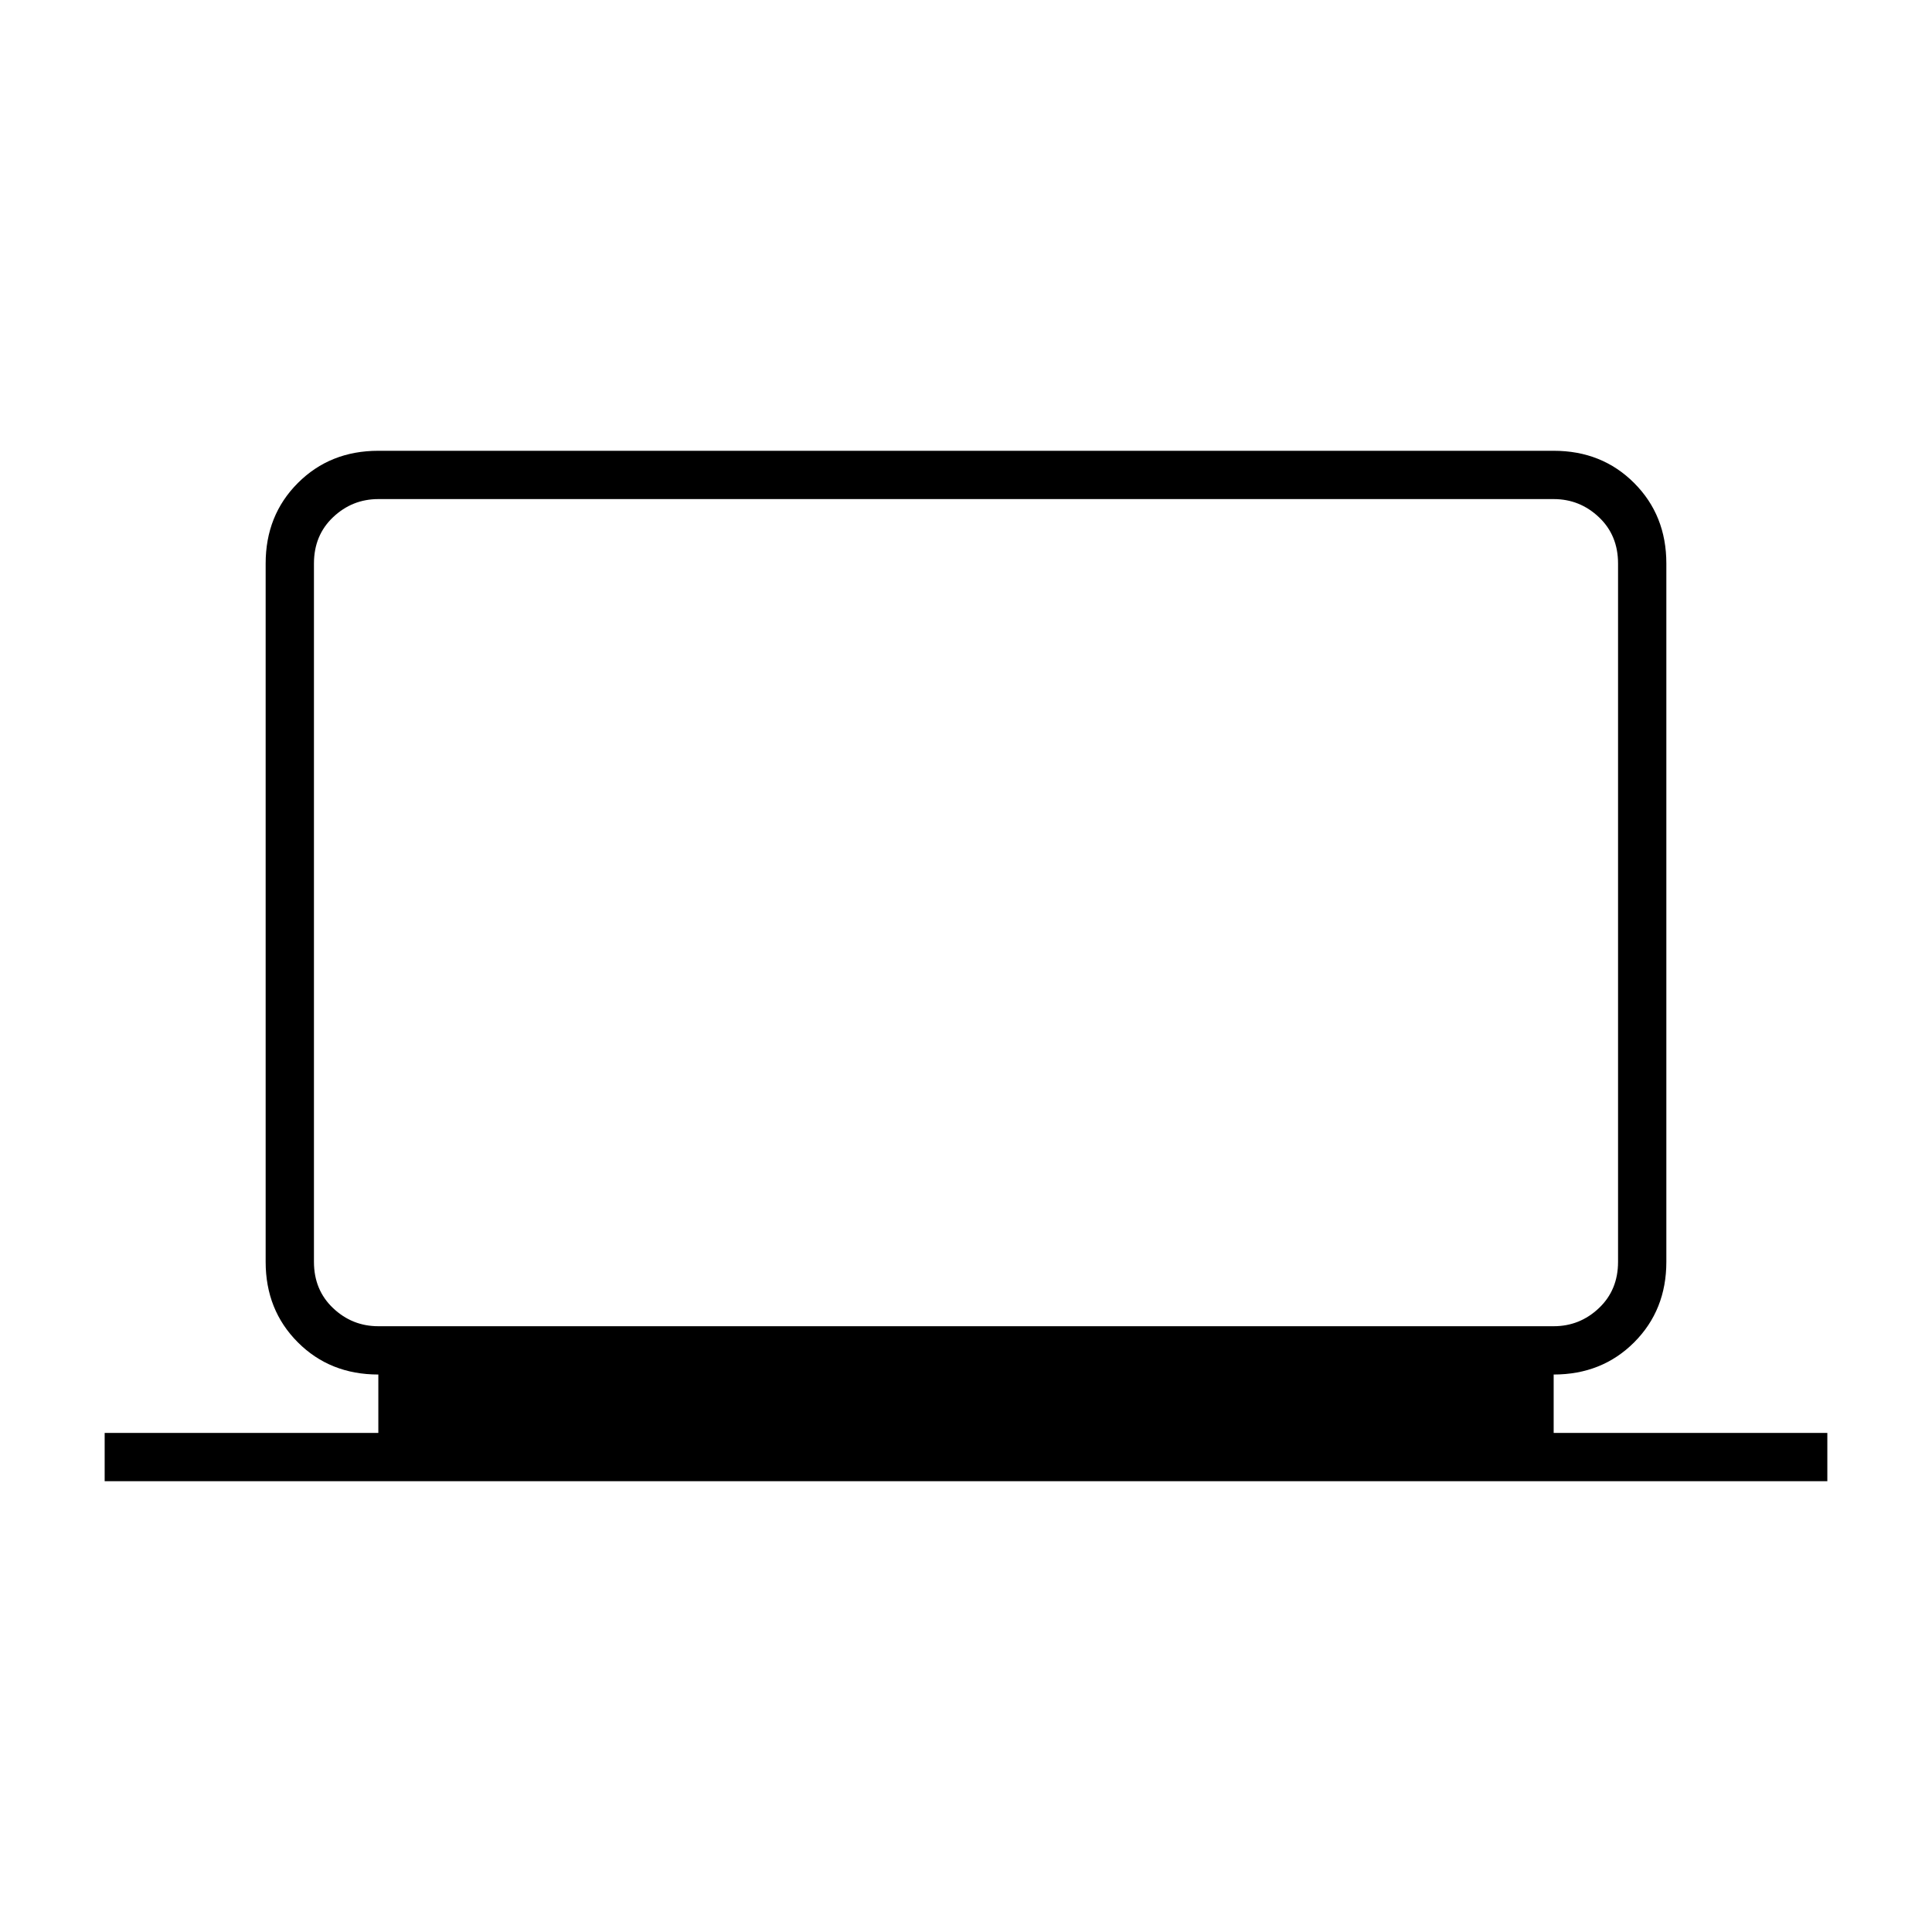 <svg xmlns="http://www.w3.org/2000/svg" height="40" width="40"><path d="M2.167 30.667V29.667H7.833V28.458Q6.833 28.458 6.167 27.792Q5.5 27.125 5.5 26.125V11.667Q5.5 10.667 6.167 10Q6.833 9.333 7.833 9.333H32.167Q33.167 9.333 33.833 10Q34.5 10.667 34.5 11.667V26.125Q34.5 27.125 33.833 27.792Q33.167 28.458 32.167 28.458V29.667H37.833V30.667ZM32.167 27.458Q32.708 27.458 33.104 27.083Q33.5 26.708 33.5 26.125V11.667Q33.5 11.083 33.104 10.708Q32.708 10.333 32.167 10.333H7.833Q7.292 10.333 6.896 10.708Q6.5 11.083 6.5 11.667V26.125Q6.5 26.708 6.896 27.083Q7.292 27.458 7.833 27.458ZM6.5 27.458Q6.5 27.458 6.5 27.083Q6.5 26.708 6.5 26.125V11.667Q6.5 11.083 6.5 10.708Q6.5 10.333 6.5 10.333Q6.5 10.333 6.5 10.708Q6.5 11.083 6.5 11.667V26.125Q6.5 26.708 6.5 27.083Q6.5 27.458 6.5 27.458Z"/></svg>